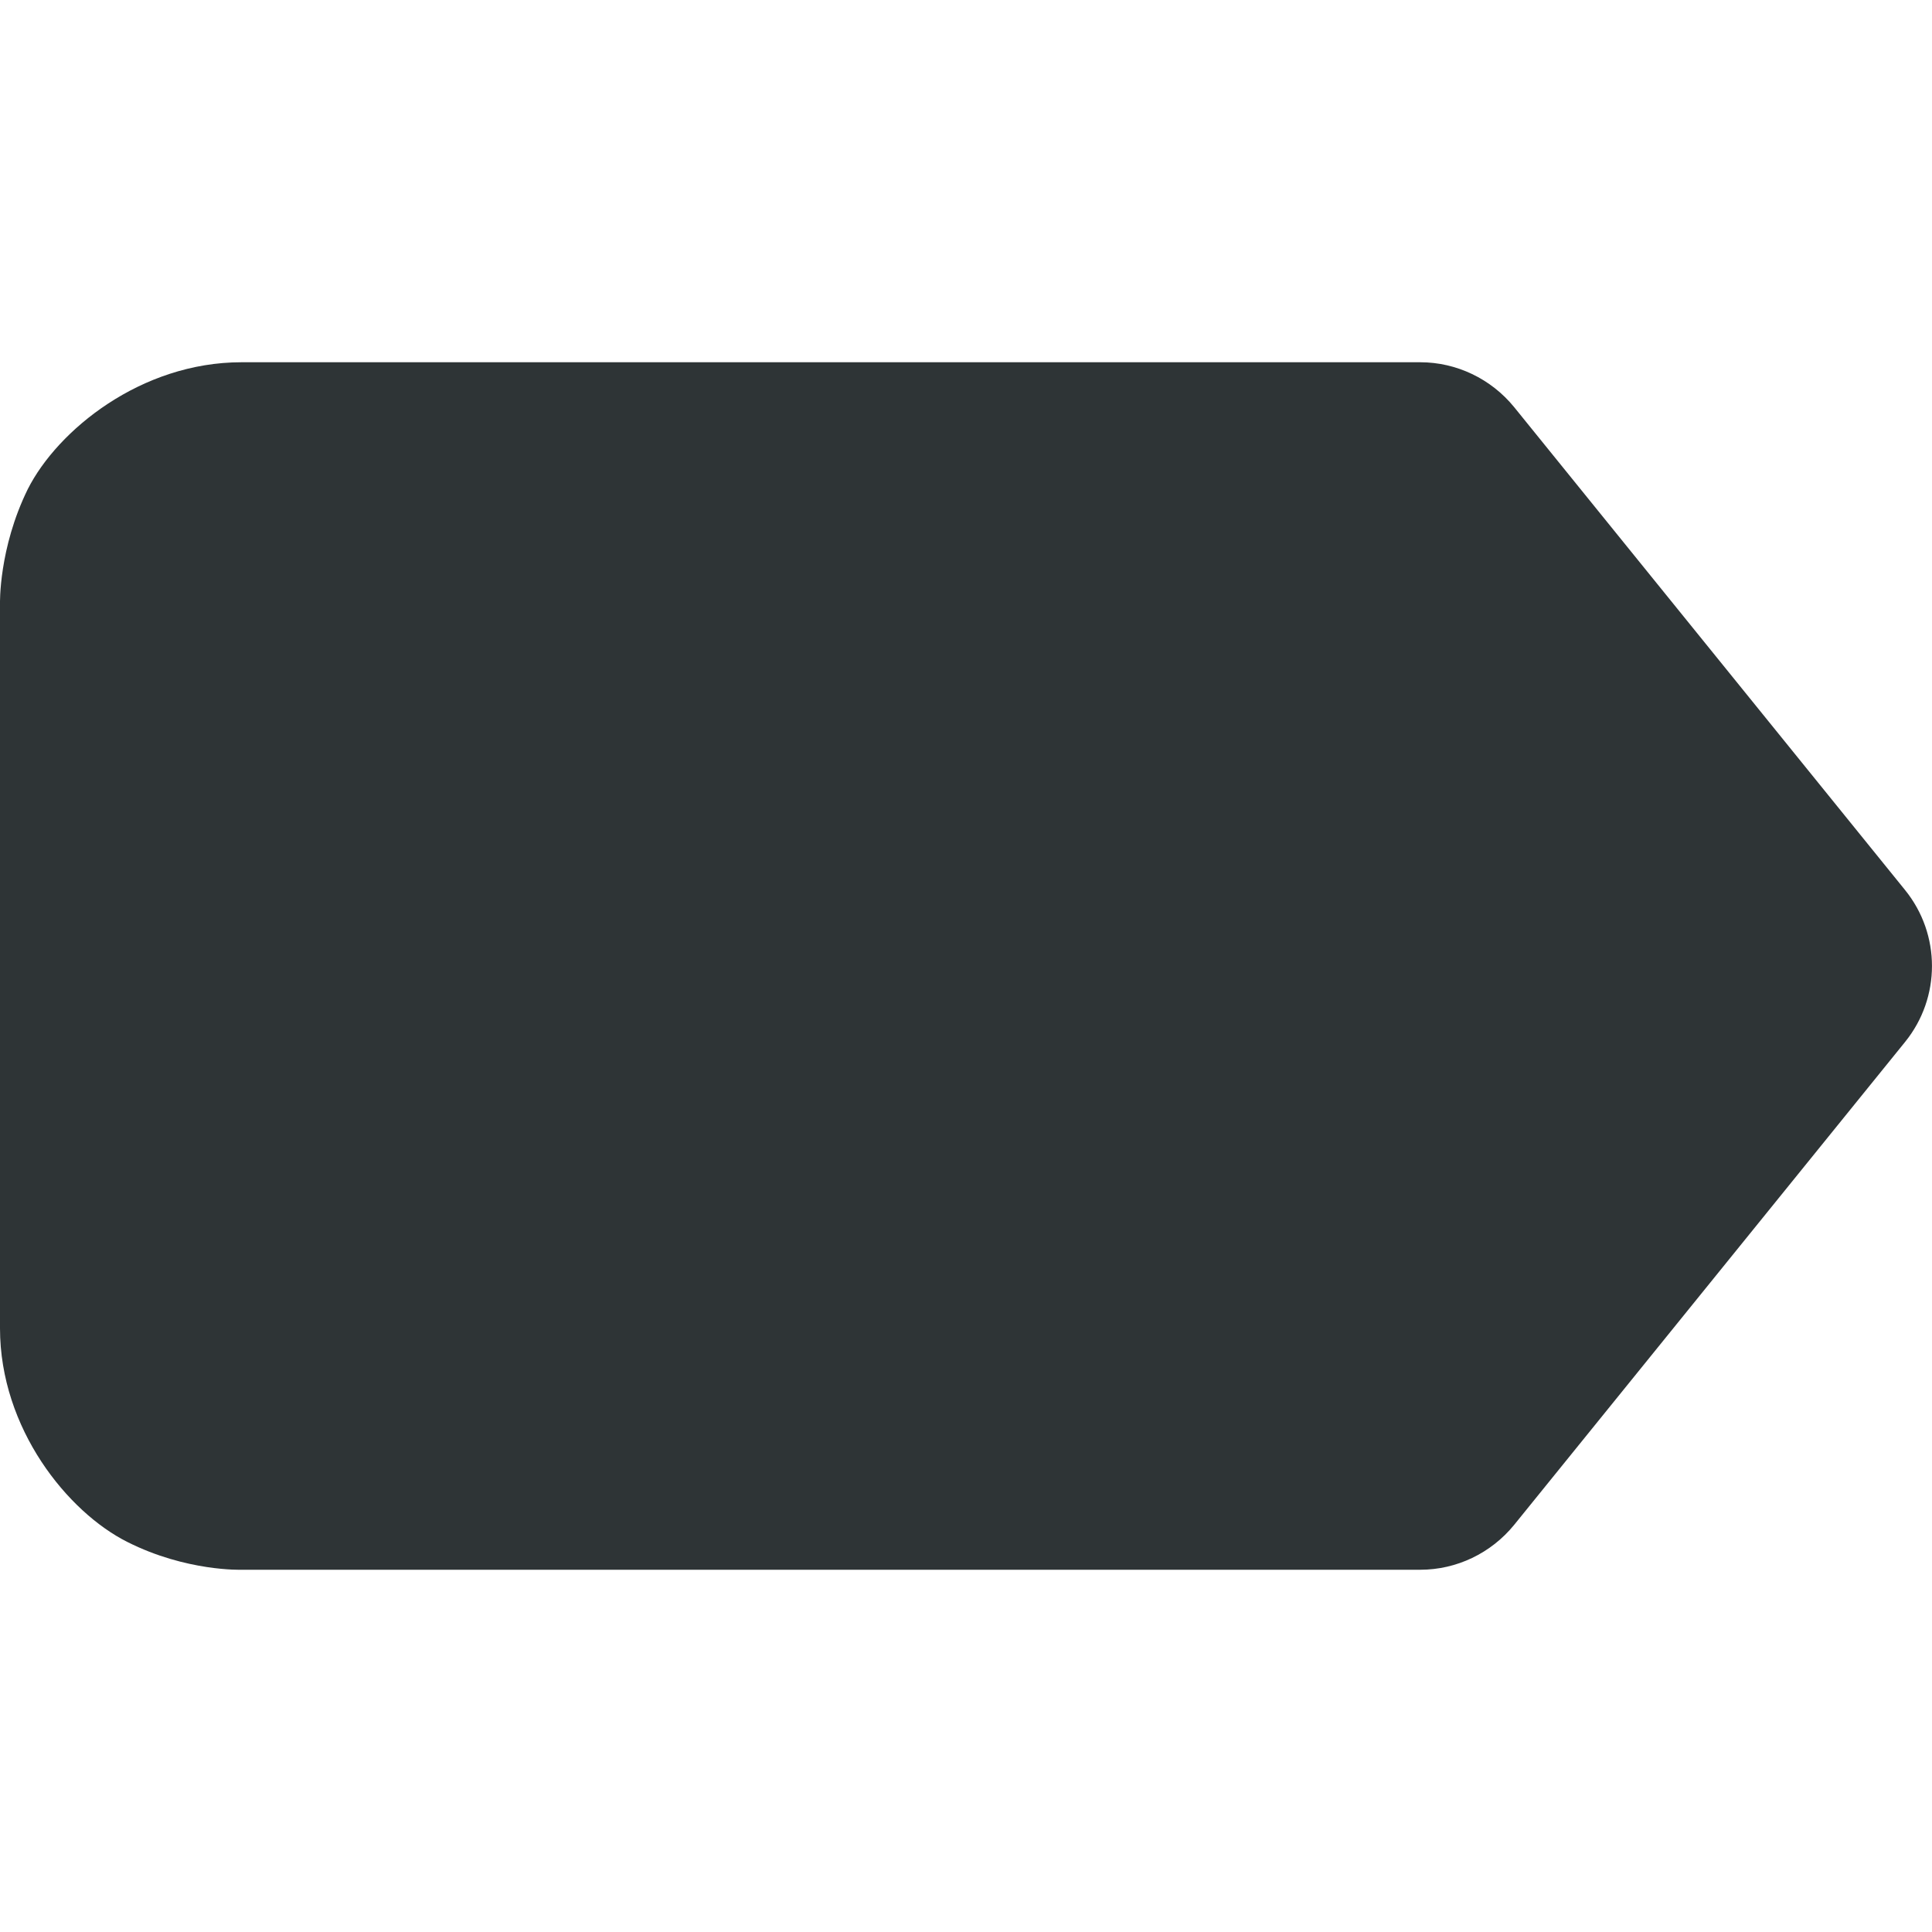 <?xml version="1.0" encoding="UTF-8"?>
<svg height="16px" viewBox="0 0 16 16" width="16px" xmlns="http://www.w3.org/2000/svg">
    <path d="m 2 3 c -0.832 0 -1.523 0.562 -1.77 1.051 c -0.242 0.492 -0.23 0.949 -0.23 0.949 v 6 c 0 0.832 0.562 1.523 1.055 1.77 c 0.488 0.246 0.945 0.23 0.945 0.23 h 9.762 c 0.301 0 0.586 -0.137 0.777 -0.371 l 3.238 -4 c 0.297 -0.367 0.297 -0.891 0 -1.258 l -3.238 -4 c -0.191 -0.234 -0.477 -0.371 -0.777 -0.371 z m 0 0" fill="#2e3436"/>
</svg>
